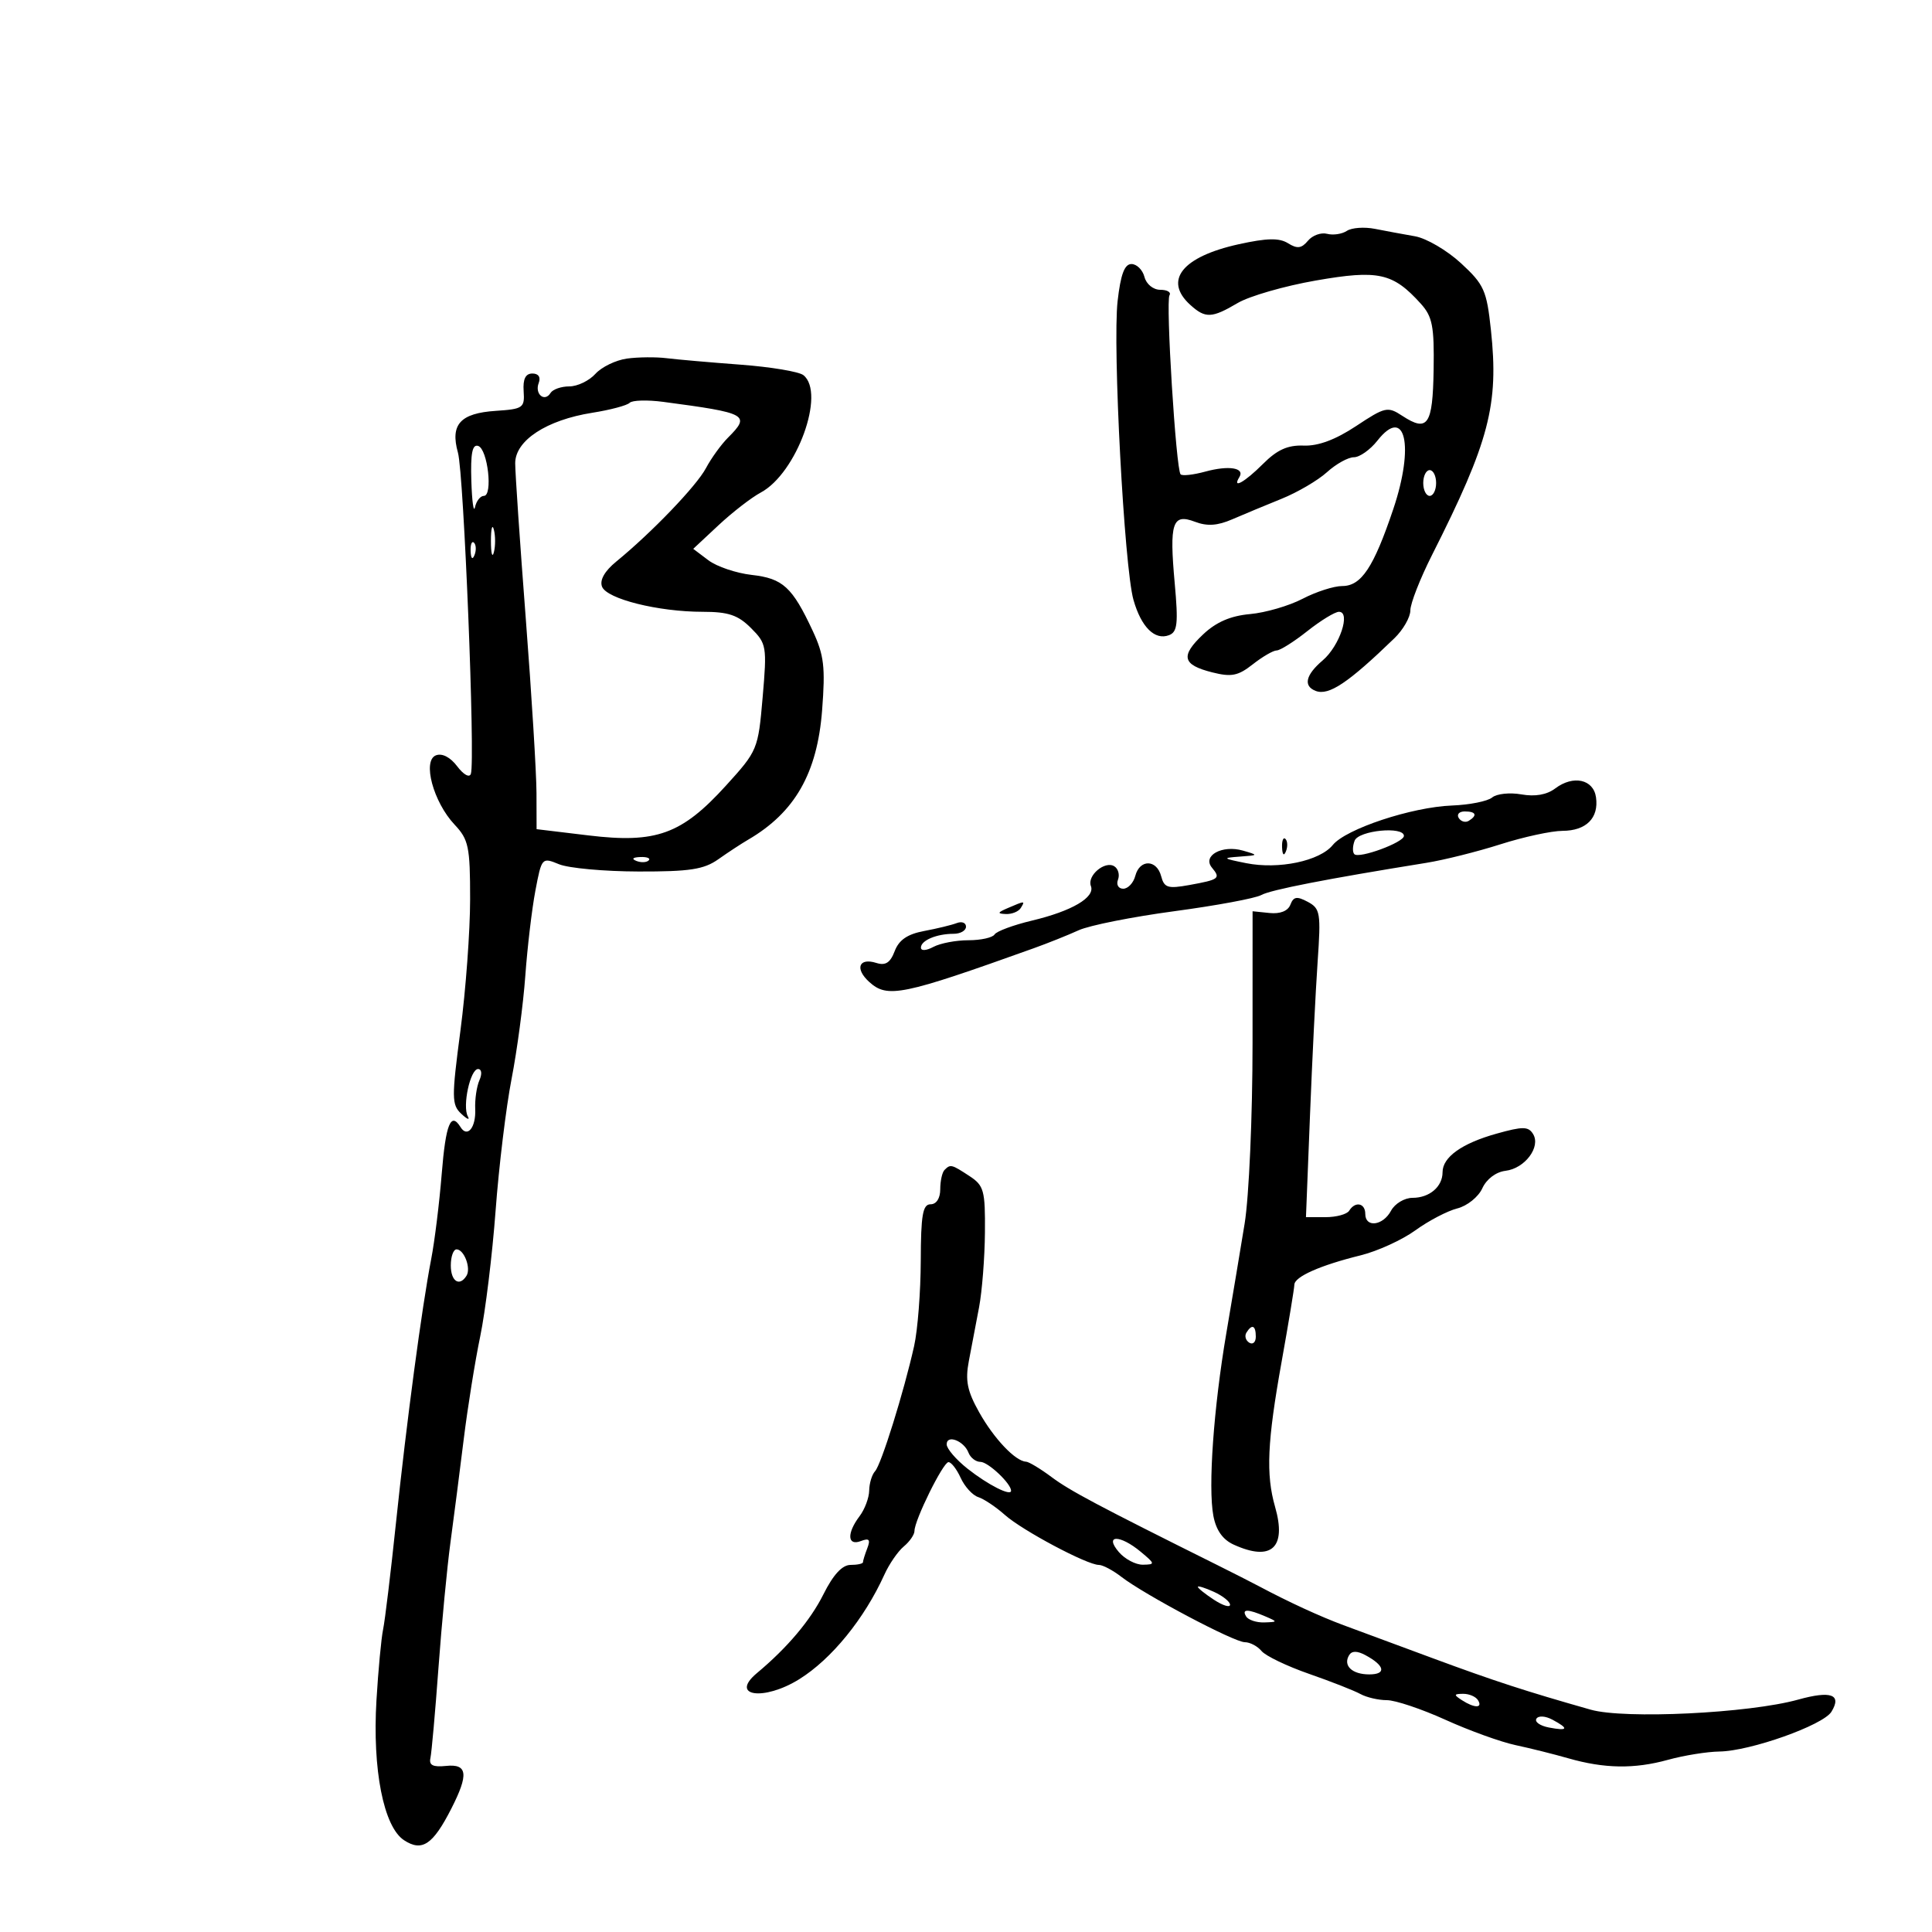 <svg xmlns="http://www.w3.org/2000/svg" width="300" height="300" viewBox="0 0 300 300" version="1.1">
	<path d="M 209.139 35.850 C 208.391 36.348, 207.009 36.554, 206.069 36.308 C 205.129 36.062, 203.791 36.547, 203.095 37.386 C 202.104 38.580, 201.436 38.664, 200.011 37.775 C 198.641 36.919, 196.749 36.957, 192.346 37.926 C 183.569 39.860, 180.629 43.544, 184.829 47.345 C 187.174 49.467, 188.161 49.427, 192.193 47.049 C 194.012 45.976, 199.469 44.405, 204.320 43.559 C 214.038 41.865, 216.287 42.361, 220.618 47.155 C 222.429 49.159, 222.719 50.651, 222.612 57.419 C 222.476 66.019, 221.698 67.159, 217.734 64.562 C 215.480 63.084, 215.082 63.173, 210.577 66.157 C 207.382 68.273, 204.697 69.275, 202.448 69.191 C 199.955 69.097, 198.325 69.829, 196.122 72.032 C 193.276 74.878, 191.262 76.004, 192.447 74.085 C 193.340 72.641, 190.806 72.232, 187.156 73.231 C 185.317 73.734, 183.593 73.926, 183.325 73.658 C 182.608 72.942, 180.989 46.828, 181.599 45.840 C 181.884 45.378, 181.244 45, 180.176 45 C 179.074 45, 178.007 44.134, 177.710 43 C 177.423 41.900, 176.514 41, 175.692 41 C 174.614 41, 174.014 42.605, 173.542 46.750 C 172.748 53.739, 174.569 88.075, 176.003 93.142 C 177.201 97.372, 179.320 99.475, 181.530 98.627 C 182.833 98.127, 182.976 96.816, 182.411 90.580 C 181.557 81.160, 182.042 79.685, 185.548 81.018 C 187.446 81.740, 189.040 81.636, 191.334 80.643 C 193.075 79.889, 196.525 78.453, 199 77.453 C 201.475 76.453, 204.650 74.592, 206.055 73.317 C 207.460 72.043, 209.340 71, 210.232 71 C 211.125 71, 212.769 69.837, 213.887 68.416 C 218.213 62.917, 219.666 69.203, 216.346 79.059 C 213.294 88.123, 211.383 91, 208.416 91 C 207.121 91, 204.351 91.892, 202.261 92.981 C 200.170 94.071, 196.499 95.139, 194.102 95.355 C 191.083 95.627, 188.850 96.592, 186.830 98.498 C 183.260 101.868, 183.582 103.230, 188.225 104.402 C 191.217 105.157, 192.244 104.953, 194.534 103.152 C 196.039 101.968, 197.707 101, 198.241 101 C 198.775 101, 200.917 99.650, 203 98 C 205.083 96.350, 207.294 95, 207.913 95 C 209.788 95, 208.014 100.309, 205.395 102.538 C 202.732 104.803, 202.334 106.530, 204.300 107.285 C 206.332 108.065, 209.360 106.038, 216.524 99.104 C 217.886 97.786, 219 95.838, 219 94.775 C 219 93.712, 220.516 89.840, 222.369 86.171 C 231.260 68.565, 232.753 62.858, 231.510 51.239 C 230.851 45.083, 230.449 44.186, 226.864 40.876 C 224.706 38.883, 221.491 36.999, 219.720 36.690 C 217.949 36.382, 215.150 35.863, 213.500 35.537 C 211.850 35.212, 209.888 35.353, 209.139 35.850 M 97.355 55.679 C 95.625 55.917, 93.418 56.986, 92.450 58.056 C 91.482 59.125, 89.661 60, 88.404 60 C 87.147 60, 85.835 60.457, 85.490 61.016 C 84.566 62.511, 82.992 61.185, 83.651 59.468 C 83.996 58.568, 83.616 58, 82.669 58 C 81.604 58, 81.182 58.855, 81.312 60.750 C 81.488 63.331, 81.224 63.518, 77 63.797 C 71.465 64.162, 69.884 65.907, 71.111 70.294 C 72.024 73.560, 73.815 118.081, 73.117 120.159 C 72.899 120.807, 71.983 120.303, 70.995 118.993 C 69.926 117.576, 68.654 116.919, 67.693 117.288 C 65.552 118.109, 67.286 124.544, 70.593 128.055 C 72.768 130.364, 73 131.476, 73 139.618 C 73 144.573, 72.324 153.756, 71.497 160.025 C 70.115 170.501, 70.126 171.546, 71.638 172.961 C 72.542 173.807, 72.995 173.984, 72.645 173.353 C 71.773 171.779, 73.020 166, 74.232 166 C 74.795 166, 74.884 166.746, 74.440 167.750 C 74.015 168.713, 73.723 170.723, 73.791 172.217 C 73.921 175.082, 72.573 176.737, 71.510 175.016 C 70.004 172.580, 69.215 174.536, 68.592 182.250 C 68.226 186.787, 67.490 192.750, 66.957 195.500 C 65.510 202.963, 63.139 220.719, 61.483 236.500 C 60.675 244.200, 59.778 251.625, 59.490 253 C 59.201 254.375, 58.737 259.325, 58.457 264 C 57.812 274.776, 59.563 283.668, 62.740 285.749 C 65.533 287.579, 67.216 286.456, 70.073 280.857 C 72.808 275.497, 72.605 273.861, 69.250 274.212 C 67.234 274.423, 66.589 274.099, 66.834 273 C 67.017 272.175, 67.580 265.875, 68.083 259 C 68.587 252.125, 69.426 243.350, 69.948 239.500 C 70.470 235.650, 71.395 228.450, 72.005 223.500 C 72.615 218.550, 73.769 211.350, 74.570 207.500 C 75.370 203.650, 76.444 194.875, 76.955 188 C 77.466 181.125, 78.583 171.909, 79.438 167.520 C 80.292 163.132, 81.252 155.932, 81.570 151.520 C 81.888 147.109, 82.593 141.159, 83.135 138.298 C 84.112 133.150, 84.150 133.107, 86.811 134.201 C 88.290 134.808, 93.847 135.315, 99.160 135.327 C 107.106 135.345, 109.302 135.007, 111.542 133.424 C 113.039 132.366, 115.122 131, 116.170 130.389 C 123.424 126.159, 126.903 120.073, 127.657 110.288 C 128.176 103.566, 127.958 101.729, 126.192 97.945 C 123.022 91.154, 121.565 89.818, 116.735 89.274 C 114.329 89.002, 111.299 87.980, 110.003 87.002 L 107.645 85.223 111.572 81.556 C 113.733 79.539, 116.686 77.254, 118.135 76.478 C 123.716 73.491, 128.240 61.024, 124.750 58.252 C 124.063 57.706, 119.675 56.975, 115 56.626 C 110.325 56.277, 105.150 55.824, 103.500 55.620 C 101.850 55.415, 99.085 55.442, 97.355 55.679 M 97.771 62.550 C 97.369 62.958, 94.761 63.653, 91.974 64.093 C 84.862 65.217, 80 68.399, 80 71.930 C 80 73.452, 80.741 84.328, 81.646 96.098 C 82.551 107.869, 83.298 120.032, 83.306 123.127 L 83.321 128.753 91.410 129.726 C 101.895 130.988, 105.851 129.553, 112.716 122 C 117.641 116.581, 117.725 116.379, 118.424 108.271 C 119.107 100.358, 119.037 99.946, 116.612 97.521 C 114.594 95.503, 113.100 95, 109.122 95 C 102.215 95, 94.214 93.001, 93.482 91.092 C 93.092 90.076, 93.885 88.679, 95.687 87.205 C 101.201 82.696, 108.153 75.456, 109.618 72.697 C 110.437 71.155, 111.982 69.018, 113.053 67.947 C 116.579 64.421, 116.061 64.135, 103 62.403 C 100.525 62.075, 98.172 62.141, 97.771 62.550 M 73.189 74.668 C 73.289 77.875, 73.546 79.713, 73.759 78.750 C 73.972 77.787, 74.591 77, 75.134 77 C 76.562 77, 75.736 69.732, 74.253 69.245 C 73.339 68.945, 73.055 70.395, 73.189 74.668 M 221 75 C 221 76.100, 221.450 77, 222 77 C 222.550 77, 223 76.100, 223 75 C 223 73.900, 222.550 73, 222 73 C 221.450 73, 221 73.900, 221 75 M 76.232 84 C 76.232 85.925, 76.438 86.713, 76.689 85.750 C 76.941 84.787, 76.941 83.213, 76.689 82.250 C 76.438 81.287, 76.232 82.075, 76.232 84 M 73.079 85.583 C 73.127 86.748, 73.364 86.985, 73.683 86.188 C 73.972 85.466, 73.936 84.603, 73.604 84.271 C 73.272 83.939, 73.036 84.529, 73.079 85.583 M 241.493 122.429 C 240.190 123.412, 238.371 123.732, 236.239 123.353 C 234.446 123.034, 232.404 123.250, 231.702 123.832 C 231 124.415, 228.193 124.976, 225.463 125.081 C 219.212 125.319, 208.989 128.707, 206.949 131.216 C 204.927 133.703, 198.541 135.040, 193.500 134.031 C 189.815 133.293, 189.736 133.213, 192.500 133.015 C 195.436 132.805, 195.447 132.785, 193 132.081 C 189.773 131.151, 186.650 132.874, 188.193 134.733 C 189.575 136.397, 189.330 136.584, 184.672 137.427 C 181.340 138.030, 180.774 137.853, 180.305 136.060 C 179.617 133.426, 176.973 133.386, 176.290 136 C 176.002 137.100, 175.158 138, 174.415 138 C 173.667 138, 173.303 137.375, 173.600 136.601 C 173.895 135.832, 173.636 134.893, 173.024 134.515 C 171.560 133.610, 168.773 135.966, 169.394 137.585 C 170.070 139.346, 166.447 141.471, 160.247 142.949 C 157.358 143.638, 154.744 144.606, 154.438 145.100 C 154.132 145.595, 152.304 146, 150.375 146 C 148.447 146, 145.998 146.466, 144.934 147.035 C 143.821 147.631, 143 147.676, 143 147.142 C 143 146.028, 145.438 145, 148.082 145 C 149.137 145, 150 144.502, 150 143.893 C 150 143.284, 149.357 143.033, 148.571 143.334 C 147.785 143.636, 145.503 144.190, 143.499 144.566 C 140.904 145.053, 139.588 145.952, 138.927 147.692 C 138.241 149.495, 137.497 149.975, 136.083 149.526 C 133.356 148.661, 132.699 150.418, 134.979 152.481 C 137.805 155.039, 140.057 154.577, 160.500 147.250 C 162.700 146.461, 165.850 145.200, 167.500 144.448 C 169.150 143.696, 175.827 142.366, 182.339 141.493 C 188.850 140.620, 194.925 139.492, 195.839 138.986 C 197.310 138.170, 205.916 136.491, 221.500 133.979 C 224.250 133.536, 229.425 132.240, 233 131.099 C 236.575 129.959, 240.907 129.020, 242.628 129.013 C 246.309 128.998, 248.283 127.021, 247.827 123.805 C 247.429 120.999, 244.290 120.317, 241.493 122.429 M 226.510 127.016 C 226.856 127.575, 227.557 127.774, 228.069 127.457 C 229.456 126.600, 229.198 126, 227.441 126 C 226.584 126, 226.165 126.457, 226.510 127.016 M 210.345 130.543 C 210.019 131.392, 210 132.333, 210.302 132.635 C 211.040 133.373, 218 130.810, 218 129.799 C 218 128.259, 210.959 128.943, 210.345 130.543 M 199.079 131.583 C 199.127 132.748, 199.364 132.985, 199.683 132.188 C 199.972 131.466, 199.936 130.603, 199.604 130.271 C 199.272 129.939, 199.036 130.529, 199.079 131.583 M 98.813 133.683 C 99.534 133.972, 100.397 133.936, 100.729 133.604 C 101.061 133.272, 100.471 133.036, 99.417 133.079 C 98.252 133.127, 98.015 133.364, 98.813 133.683 M 200.371 140.477 C 199.994 141.459, 198.791 141.939, 197.135 141.770 L 194.500 141.500 194.495 162 C 194.492 173.384, 193.945 185.835, 193.266 190 C 192.593 194.125, 191.315 201.775, 190.426 207 C 188.448 218.626, 187.574 230.917, 188.410 235.370 C 188.829 237.604, 189.863 239.072, 191.564 239.847 C 197.429 242.519, 199.819 240.341, 197.995 233.984 C 196.551 228.949, 196.777 223.889, 199 211.500 C 200.085 205.450, 200.979 200.047, 200.987 199.494 C 201.003 198.250, 204.992 196.479, 211.271 194.930 C 213.895 194.282, 217.724 192.534, 219.779 191.045 C 221.834 189.556, 224.765 188.025, 226.292 187.642 C 227.819 187.258, 229.564 185.856, 230.170 184.526 C 230.827 183.085, 232.284 181.984, 233.773 181.803 C 236.785 181.438, 239.292 178.091, 238.054 176.088 C 237.319 174.898, 236.467 174.889, 232.386 176.032 C 226.989 177.543, 224 179.678, 224 182.022 C 224 184.271, 221.972 186, 219.335 186 C 218.090 186, 216.589 186.900, 216 188 C 214.749 190.338, 212 190.681, 212 188.500 C 212 186.802, 210.434 186.489, 209.500 188 C 209.160 188.550, 207.511 189, 205.836 189 L 202.789 189 203.413 173.250 C 203.755 164.588, 204.290 153.823, 204.601 149.330 C 205.125 141.753, 205.014 141.078, 203.068 140.037 C 201.381 139.134, 200.853 139.220, 200.371 140.477 M 156.500 141 C 154.870 141.701, 154.812 141.872, 156.191 141.930 C 157.121 141.968, 158.160 141.550, 158.500 141 C 159.211 139.850, 159.176 139.850, 156.500 141 M 146.667 181.667 C 146.300 182.033, 146 183.383, 146 184.667 C 146 186.074, 145.405 187, 144.500 187 C 143.283 187, 142.995 188.650, 142.976 195.750 C 142.962 200.563, 142.499 206.525, 141.947 209 C 140.351 216.154, 136.838 227.412, 135.879 228.450 C 135.395 228.972, 134.986 230.322, 134.968 231.450 C 134.951 232.577, 134.276 234.374, 133.468 235.441 C 131.468 238.085, 131.576 240.100, 133.674 239.295 C 134.964 238.800, 135.193 239.055, 134.674 240.408 C 134.303 241.374, 134 242.352, 134 242.582 C 134 242.812, 133.132 243, 132.070 243 C 130.779 243, 129.387 244.509, 127.863 247.560 C 125.842 251.607, 122.252 255.862, 117.545 259.789 C 113.223 263.396, 118.591 264.178, 124.108 260.745 C 129.121 257.626, 134.219 251.362, 137.330 244.500 C 138.078 242.850, 139.435 240.882, 140.345 240.128 C 141.255 239.373, 142 238.291, 142 237.723 C 142 236.057, 146.427 227.086, 147.271 227.041 C 147.696 227.018, 148.552 228.116, 149.173 229.481 C 149.795 230.845, 151.023 232.190, 151.902 232.470 C 152.781 232.749, 154.643 233.995, 156.040 235.239 C 158.755 237.655, 168.804 243, 170.631 243 C 171.236 243, 172.803 243.830, 174.115 244.844 C 177.728 247.636, 191.632 255, 193.293 255 C 194.097 255, 195.267 255.617, 195.894 256.372 C 196.520 257.126, 199.837 258.720, 203.266 259.914 C 206.695 261.107, 210.281 262.515, 211.236 263.042 C 212.191 263.569, 214.042 264, 215.348 264 C 216.655 264, 220.745 265.370, 224.438 267.044 C 228.130 268.719, 233.030 270.490, 235.326 270.980 C 237.622 271.470, 241.300 272.389, 243.500 273.021 C 249.119 274.635, 253.775 274.709, 259 273.265 C 261.475 272.581, 265.075 272.001, 267 271.975 C 271.778 271.912, 283.104 267.888, 284.385 265.798 C 286.031 263.115, 284.326 262.494, 279.218 263.914 C 271.580 266.037, 252.276 266.974, 247 265.477 C 236.889 262.608, 232.029 261.025, 222.500 257.497 C 217 255.461, 210.753 253.148, 208.617 252.357 C 204.972 251.006, 200.096 248.760, 195.500 246.315 C 194.400 245.729, 191.475 244.242, 189 243.010 C 170.531 233.817, 166.121 231.476, 163.317 229.380 C 161.566 228.071, 159.766 226.985, 159.317 226.967 C 157.673 226.900, 154.346 223.396, 152.059 219.324 C 150.184 215.983, 149.861 214.382, 150.444 211.324 C 150.846 209.221, 151.558 205.475, 152.028 203 C 152.497 200.525, 152.908 195.289, 152.940 191.365 C 152.995 184.852, 152.785 184.089, 150.535 182.615 C 147.744 180.786, 147.586 180.747, 146.667 181.667 M 70 196.500 C 70 198.971, 71.355 199.853, 72.444 198.090 C 73.167 196.921, 72.059 194, 70.893 194 C 70.402 194, 70 195.125, 70 196.500 M 193.543 206.931 C 193.226 207.443, 193.425 208.144, 193.984 208.490 C 194.543 208.835, 195 208.416, 195 207.559 C 195 205.802, 194.400 205.544, 193.543 206.931 M 147 224.281 C 147 224.952, 148.463 226.655, 150.250 228.066 C 153.437 230.582, 157 232.384, 157 231.480 C 157 230.365, 153.430 227, 152.246 227 C 151.526 227, 150.692 226.360, 150.391 225.577 C 149.681 223.725, 147 222.701, 147 224.281 M 173.732 241 C 174.674 242.100, 176.357 242.985, 177.472 242.967 C 179.400 242.935, 179.384 242.837, 177.139 240.967 C 173.894 238.263, 171.409 238.287, 173.732 241 M 186 246.406 C 186 246.606, 187.125 247.507, 188.500 248.408 C 189.875 249.309, 191 249.658, 191 249.184 C 191 248.709, 189.875 247.808, 188.500 247.182 C 187.125 246.555, 186 246.206, 186 246.406 M 193.500 251 C 193.840 251.550, 195.104 251.968, 196.309 251.930 C 198.421 251.862, 198.428 251.829, 196.500 251 C 193.748 249.817, 192.769 249.817, 193.500 251 M 209.502 256.997 C 208.499 258.620, 209.931 260, 212.618 260 C 215.324 260, 215.044 258.629, 212.005 257.003 C 210.747 256.329, 209.916 256.328, 209.502 256.997 M 227 264 C 228.958 265.266, 230.282 265.266, 229.500 264 C 229.160 263.450, 228.121 263.007, 227.191 263.015 C 225.734 263.029, 225.707 263.165, 227 264 M 238.572 266.883 C 238.270 267.372, 239.143 267.985, 240.512 268.247 C 243.501 268.818, 243.676 268.432, 241.061 267.032 C 239.963 266.445, 238.883 266.380, 238.572 266.883" stroke="none" fill="black" fill-rule="evenodd"/>
</svg>